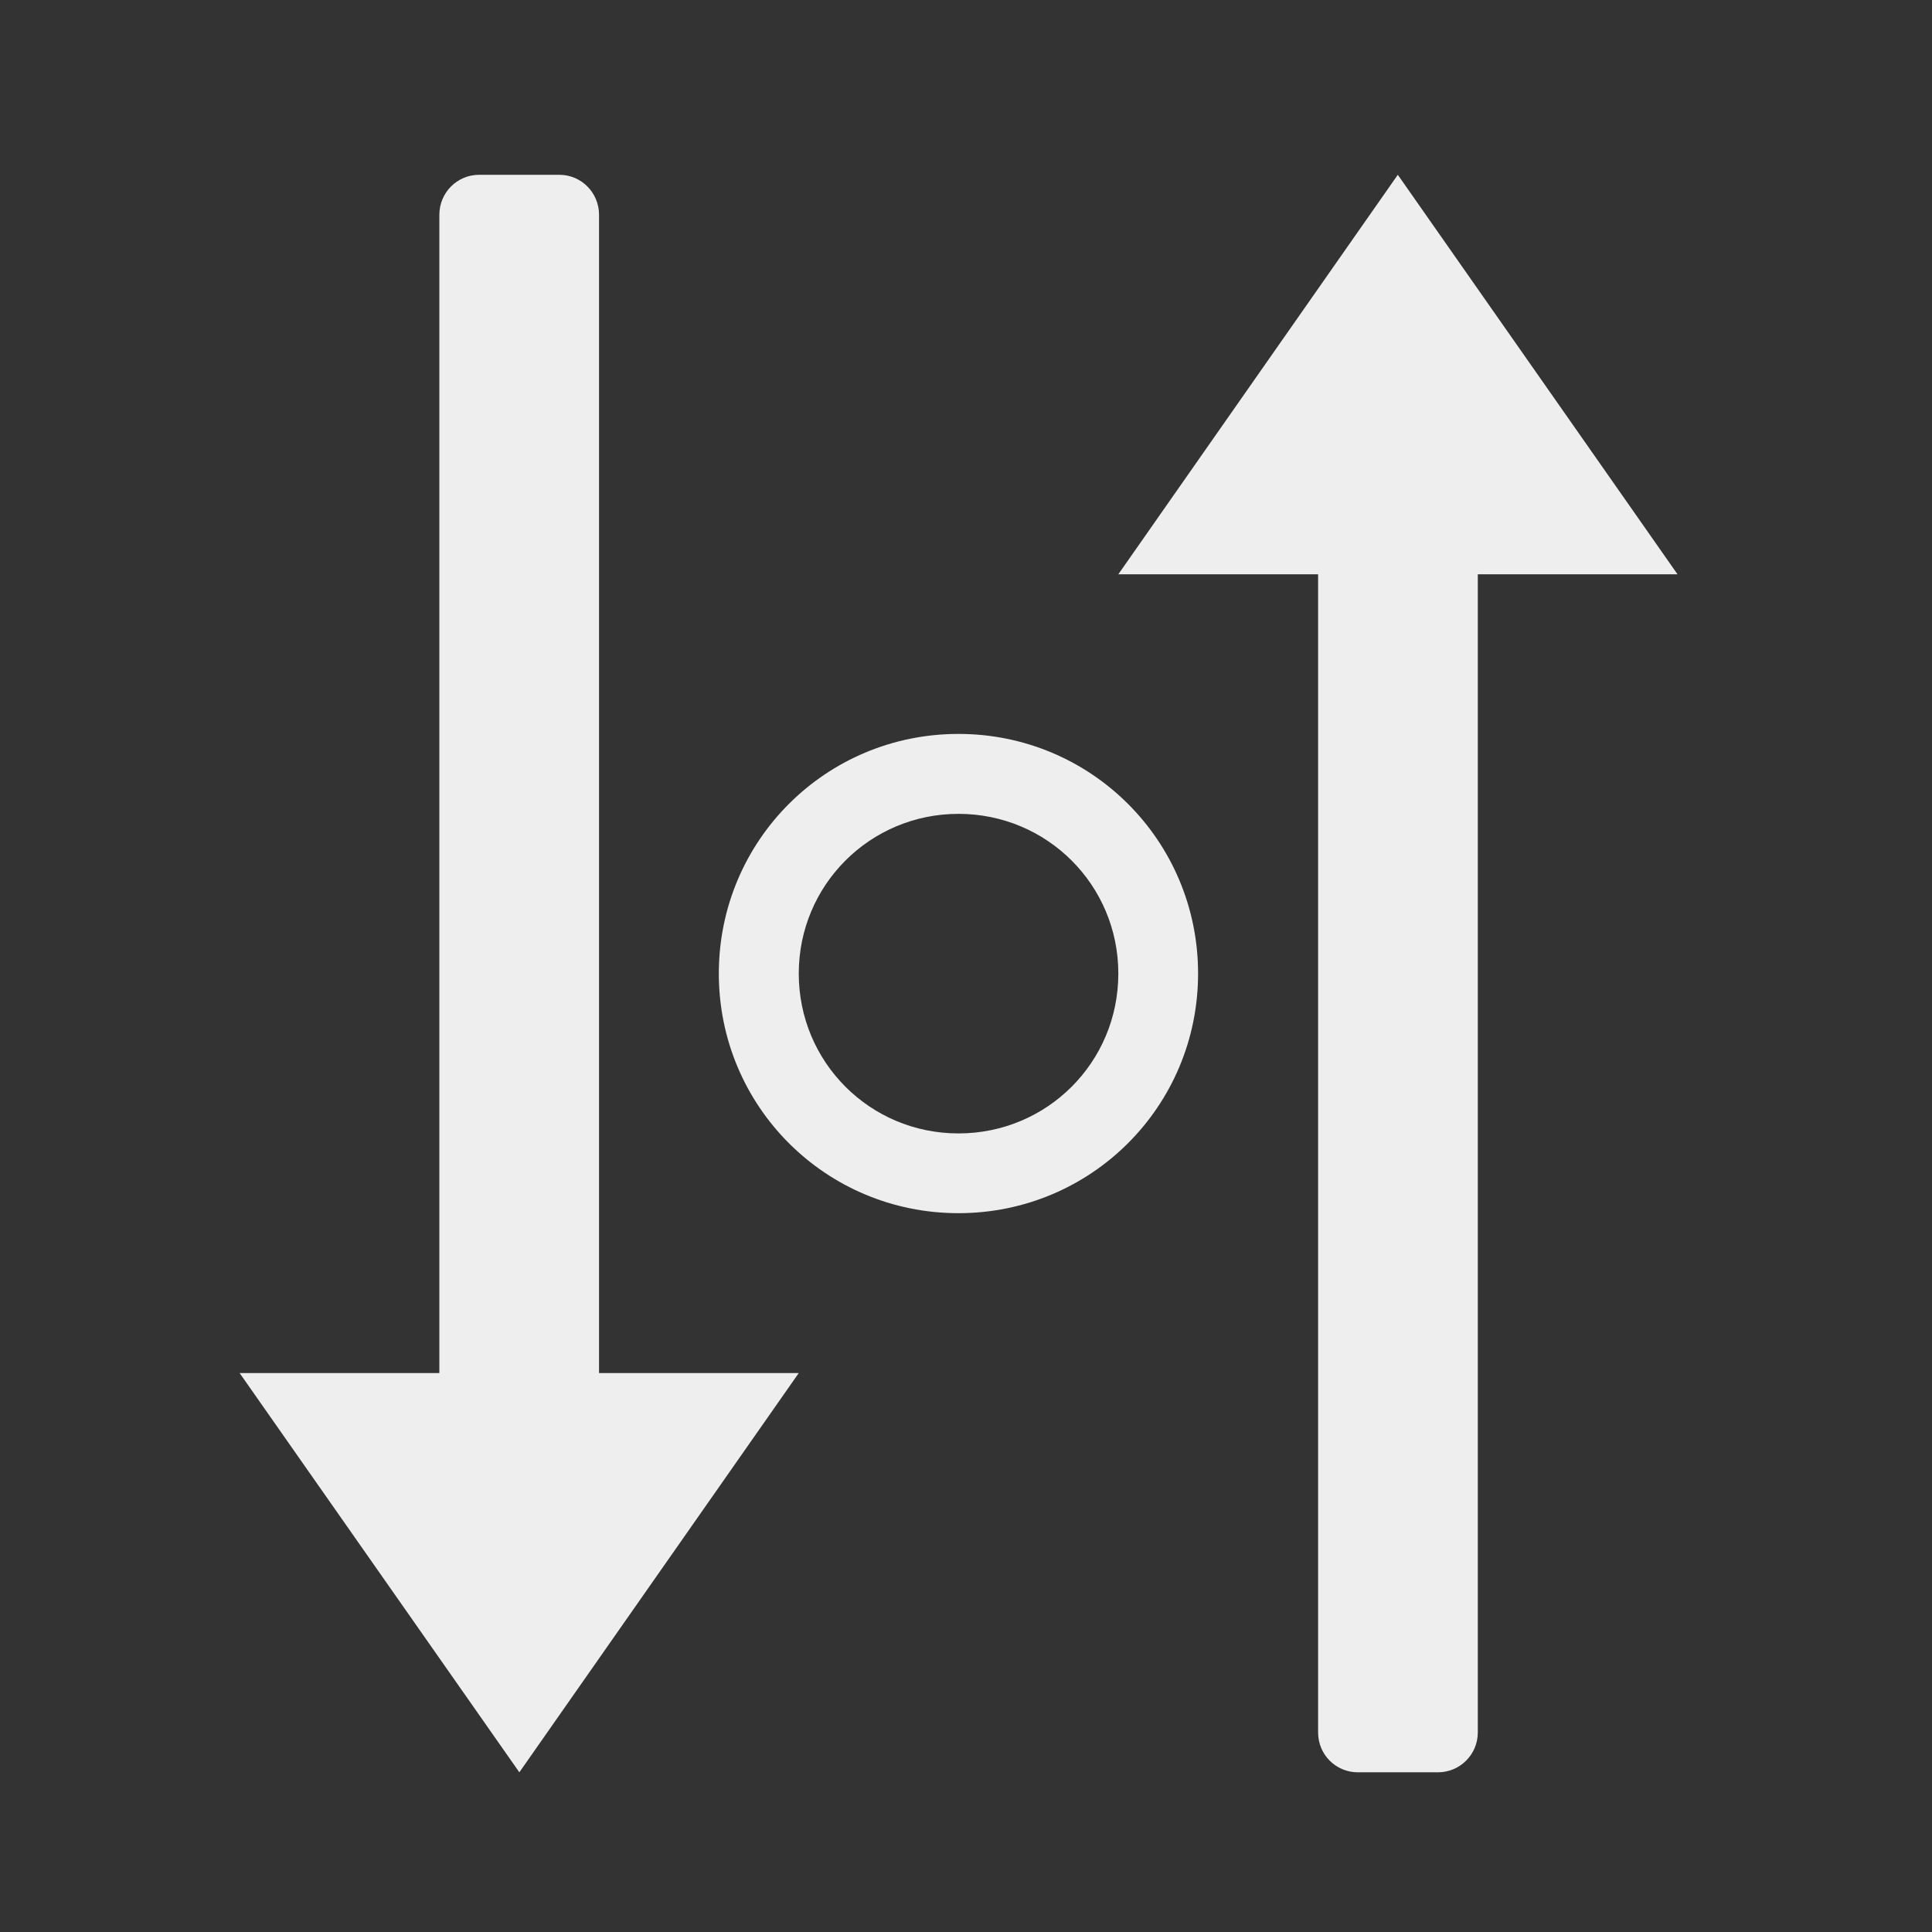 
<svg xmlns="http://www.w3.org/2000/svg" xmlns:xlink="http://www.w3.org/1999/xlink" width="32px" height="32px" viewBox="0 0 32 32" version="1.1">
<rect x="0" y="0" width="32" height="32" fill="#333333" stroke="none"/>
<g id="surface1">
     <defs>
  <style id="current-color-scheme" type="text/css">
   .ColorScheme-Text { color:#eeeeee; } .ColorScheme-Highlight { color:#424242; }
  </style>
 </defs>
<path style="fill:currentColor" class="ColorScheme-Text" d="M 8.602 29.355 L 3.969 22.742 L 7.277 22.742 L 7.277 3.559 C 7.277 3.191 7.57 2.895 7.938 2.895 L 9.262 2.895 C 9.629 2.895 9.922 3.191 9.922 3.559 L 9.922 22.742 L 13.23 22.742 Z M 8.602 29.355 "/>
     <defs>
  <style id="current-color-scheme" type="text/css">
   .ColorScheme-Text { color:#eeeeee; } .ColorScheme-Highlight { color:#424242; }
  </style>
 </defs>
<path style="fill:currentColor" class="ColorScheme-Text" d="M 23.152 2.895 L 18.523 9.512 L 21.832 9.512 L 21.832 28.695 C 21.832 29.062 22.125 29.355 22.492 29.355 L 23.816 29.355 C 24.18 29.355 24.477 29.062 24.477 28.695 L 24.477 9.512 L 27.785 9.512 Z M 23.152 2.895 "/>
     <defs>
  <style id="current-color-scheme" type="text/css">
   .ColorScheme-Text { color:#eeeeee; } .ColorScheme-Highlight { color:#424242; }
  </style>
 </defs>
<path style="fill:currentColor" class="ColorScheme-Text" d="M 15.875 12.156 C 13.676 12.156 11.906 13.926 11.906 16.125 C 11.906 18.324 13.676 20.094 15.875 20.094 C 18.074 20.094 19.844 18.324 19.844 16.125 C 19.844 13.926 18.074 12.156 15.875 12.156 Z M 15.875 13.48 C 17.344 13.48 18.523 14.66 18.523 16.125 C 18.523 17.594 17.344 18.773 15.875 18.773 C 14.41 18.773 13.23 17.594 13.23 16.125 C 13.23 14.66 14.41 13.48 15.875 13.48 Z M 15.875 13.48 "/>
</g>
</svg>
